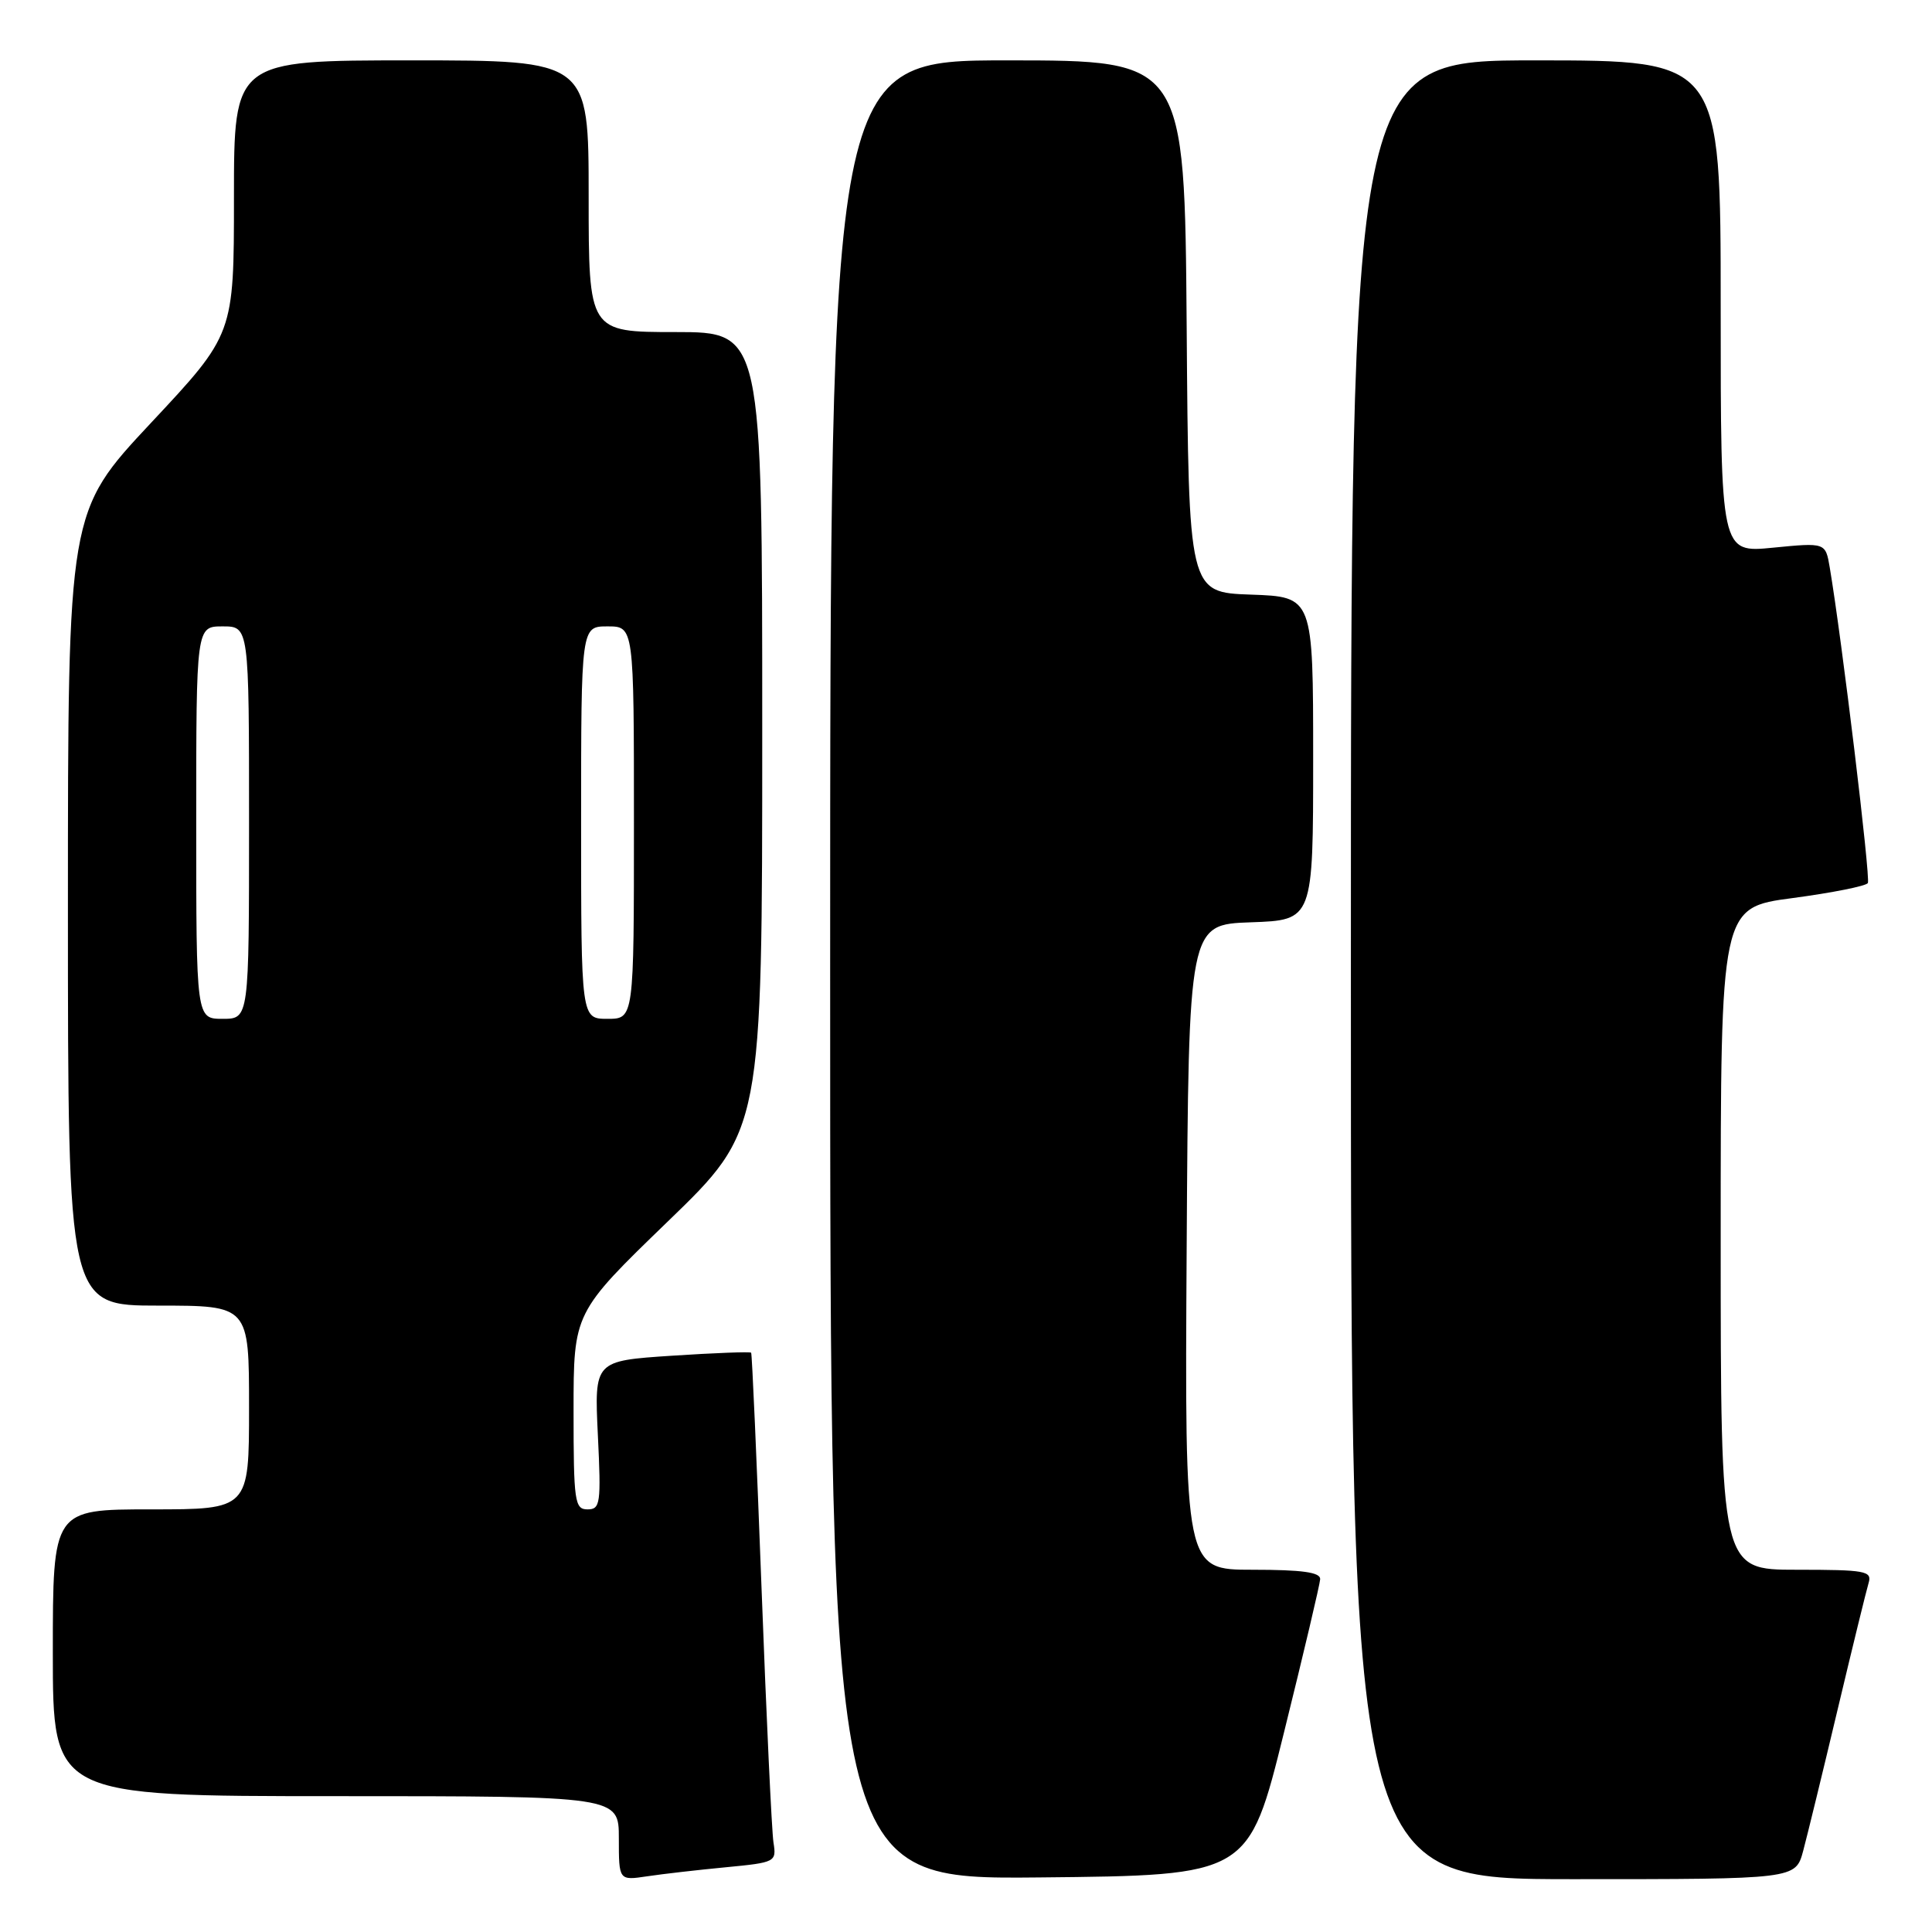 <?xml version="1.0" encoding="UTF-8" standalone="no"?>
<!DOCTYPE svg PUBLIC "-//W3C//DTD SVG 1.1//EN" "http://www.w3.org/Graphics/SVG/1.1/DTD/svg11.dtd" >
<svg xmlns="http://www.w3.org/2000/svg" xmlns:xlink="http://www.w3.org/1999/xlink" version="1.1" viewBox="0 0 256 256">
 <g >
 <path fill="currentColor"
d=" M 96.20 247.42 C 102.76 246.79 102.90 246.72 102.49 244.14 C 102.26 242.69 101.55 227.55 100.91 210.50 C 100.27 193.45 99.65 179.38 99.53 179.24 C 99.40 179.09 94.68 179.27 89.03 179.64 C 78.75 180.32 78.75 180.32 79.22 190.16 C 79.66 199.23 79.55 200.00 77.85 200.00 C 76.15 200.00 76.00 198.98 76.00 186.96 C 76.00 173.93 76.00 173.93 88.50 161.84 C 101.00 149.76 101.00 149.76 101.00 96.88 C 101.00 44.00 101.00 44.00 89.50 44.00 C 78.00 44.00 78.00 44.00 78.00 26.00 C 78.00 8.00 78.00 8.00 54.50 8.00 C 31.00 8.00 31.00 8.00 31.00 26.15 C 31.00 44.29 31.00 44.29 20.00 56.04 C 9.00 67.80 9.00 67.80 9.00 120.40 C 9.00 173.00 9.00 173.00 21.00 173.00 C 33.00 173.00 33.00 173.00 33.00 186.50 C 33.00 200.00 33.00 200.00 20.00 200.00 C 7.00 200.00 7.00 200.00 7.00 219.00 C 7.00 238.00 7.00 238.00 44.50 238.00 C 82.00 238.00 82.00 238.00 82.00 243.59 C 82.00 249.18 82.00 249.18 85.75 248.62 C 87.81 248.31 92.52 247.77 96.20 247.42 Z  M 170.15 229.50 C 172.74 219.05 174.89 209.94 174.93 209.25 C 174.98 208.34 172.57 208.00 165.99 208.00 C 156.98 208.00 156.98 208.00 157.24 165.25 C 157.50 122.50 157.50 122.50 165.75 122.21 C 174.00 121.92 174.00 121.92 174.00 100.50 C 174.00 79.08 174.00 79.08 165.75 78.79 C 157.50 78.50 157.50 78.50 157.24 43.25 C 156.97 8.00 156.97 8.00 133.49 8.00 C 110.00 8.00 110.00 8.00 110.00 128.52 C 110.00 249.03 110.00 249.03 137.73 248.77 C 165.45 248.50 165.45 248.50 170.15 229.50 Z  M 238.93 245.25 C 239.48 243.19 241.54 234.75 243.50 226.50 C 245.46 218.25 247.31 210.71 247.60 209.75 C 248.08 208.16 247.19 208.00 238.07 208.00 C 228.00 208.00 228.00 208.00 228.00 164.13 C 228.00 120.26 228.00 120.26 237.52 119.00 C 242.76 118.30 247.25 117.41 247.50 117.01 C 247.88 116.38 244.06 84.72 242.45 75.19 C 241.89 71.89 241.89 71.89 234.94 72.57 C 228.00 73.26 228.00 73.26 228.00 40.63 C 228.00 8.00 228.00 8.00 203.50 8.00 C 179.00 8.00 179.00 8.00 179.00 128.50 C 179.00 249.00 179.00 249.00 208.46 249.00 C 237.92 249.00 237.92 249.00 238.93 245.25 Z  M 26.00 109.00 C 26.00 83.00 26.00 83.00 29.50 83.00 C 33.00 83.00 33.00 83.00 33.00 109.00 C 33.00 135.00 33.00 135.00 29.50 135.00 C 26.00 135.00 26.00 135.00 26.00 109.00 Z  M 77.00 109.00 C 77.00 83.00 77.00 83.00 80.50 83.00 C 84.00 83.00 84.00 83.00 84.00 109.00 C 84.00 135.00 84.00 135.00 80.50 135.00 C 77.00 135.00 77.00 135.00 77.00 109.00 Z "/>
</g>
</svg>